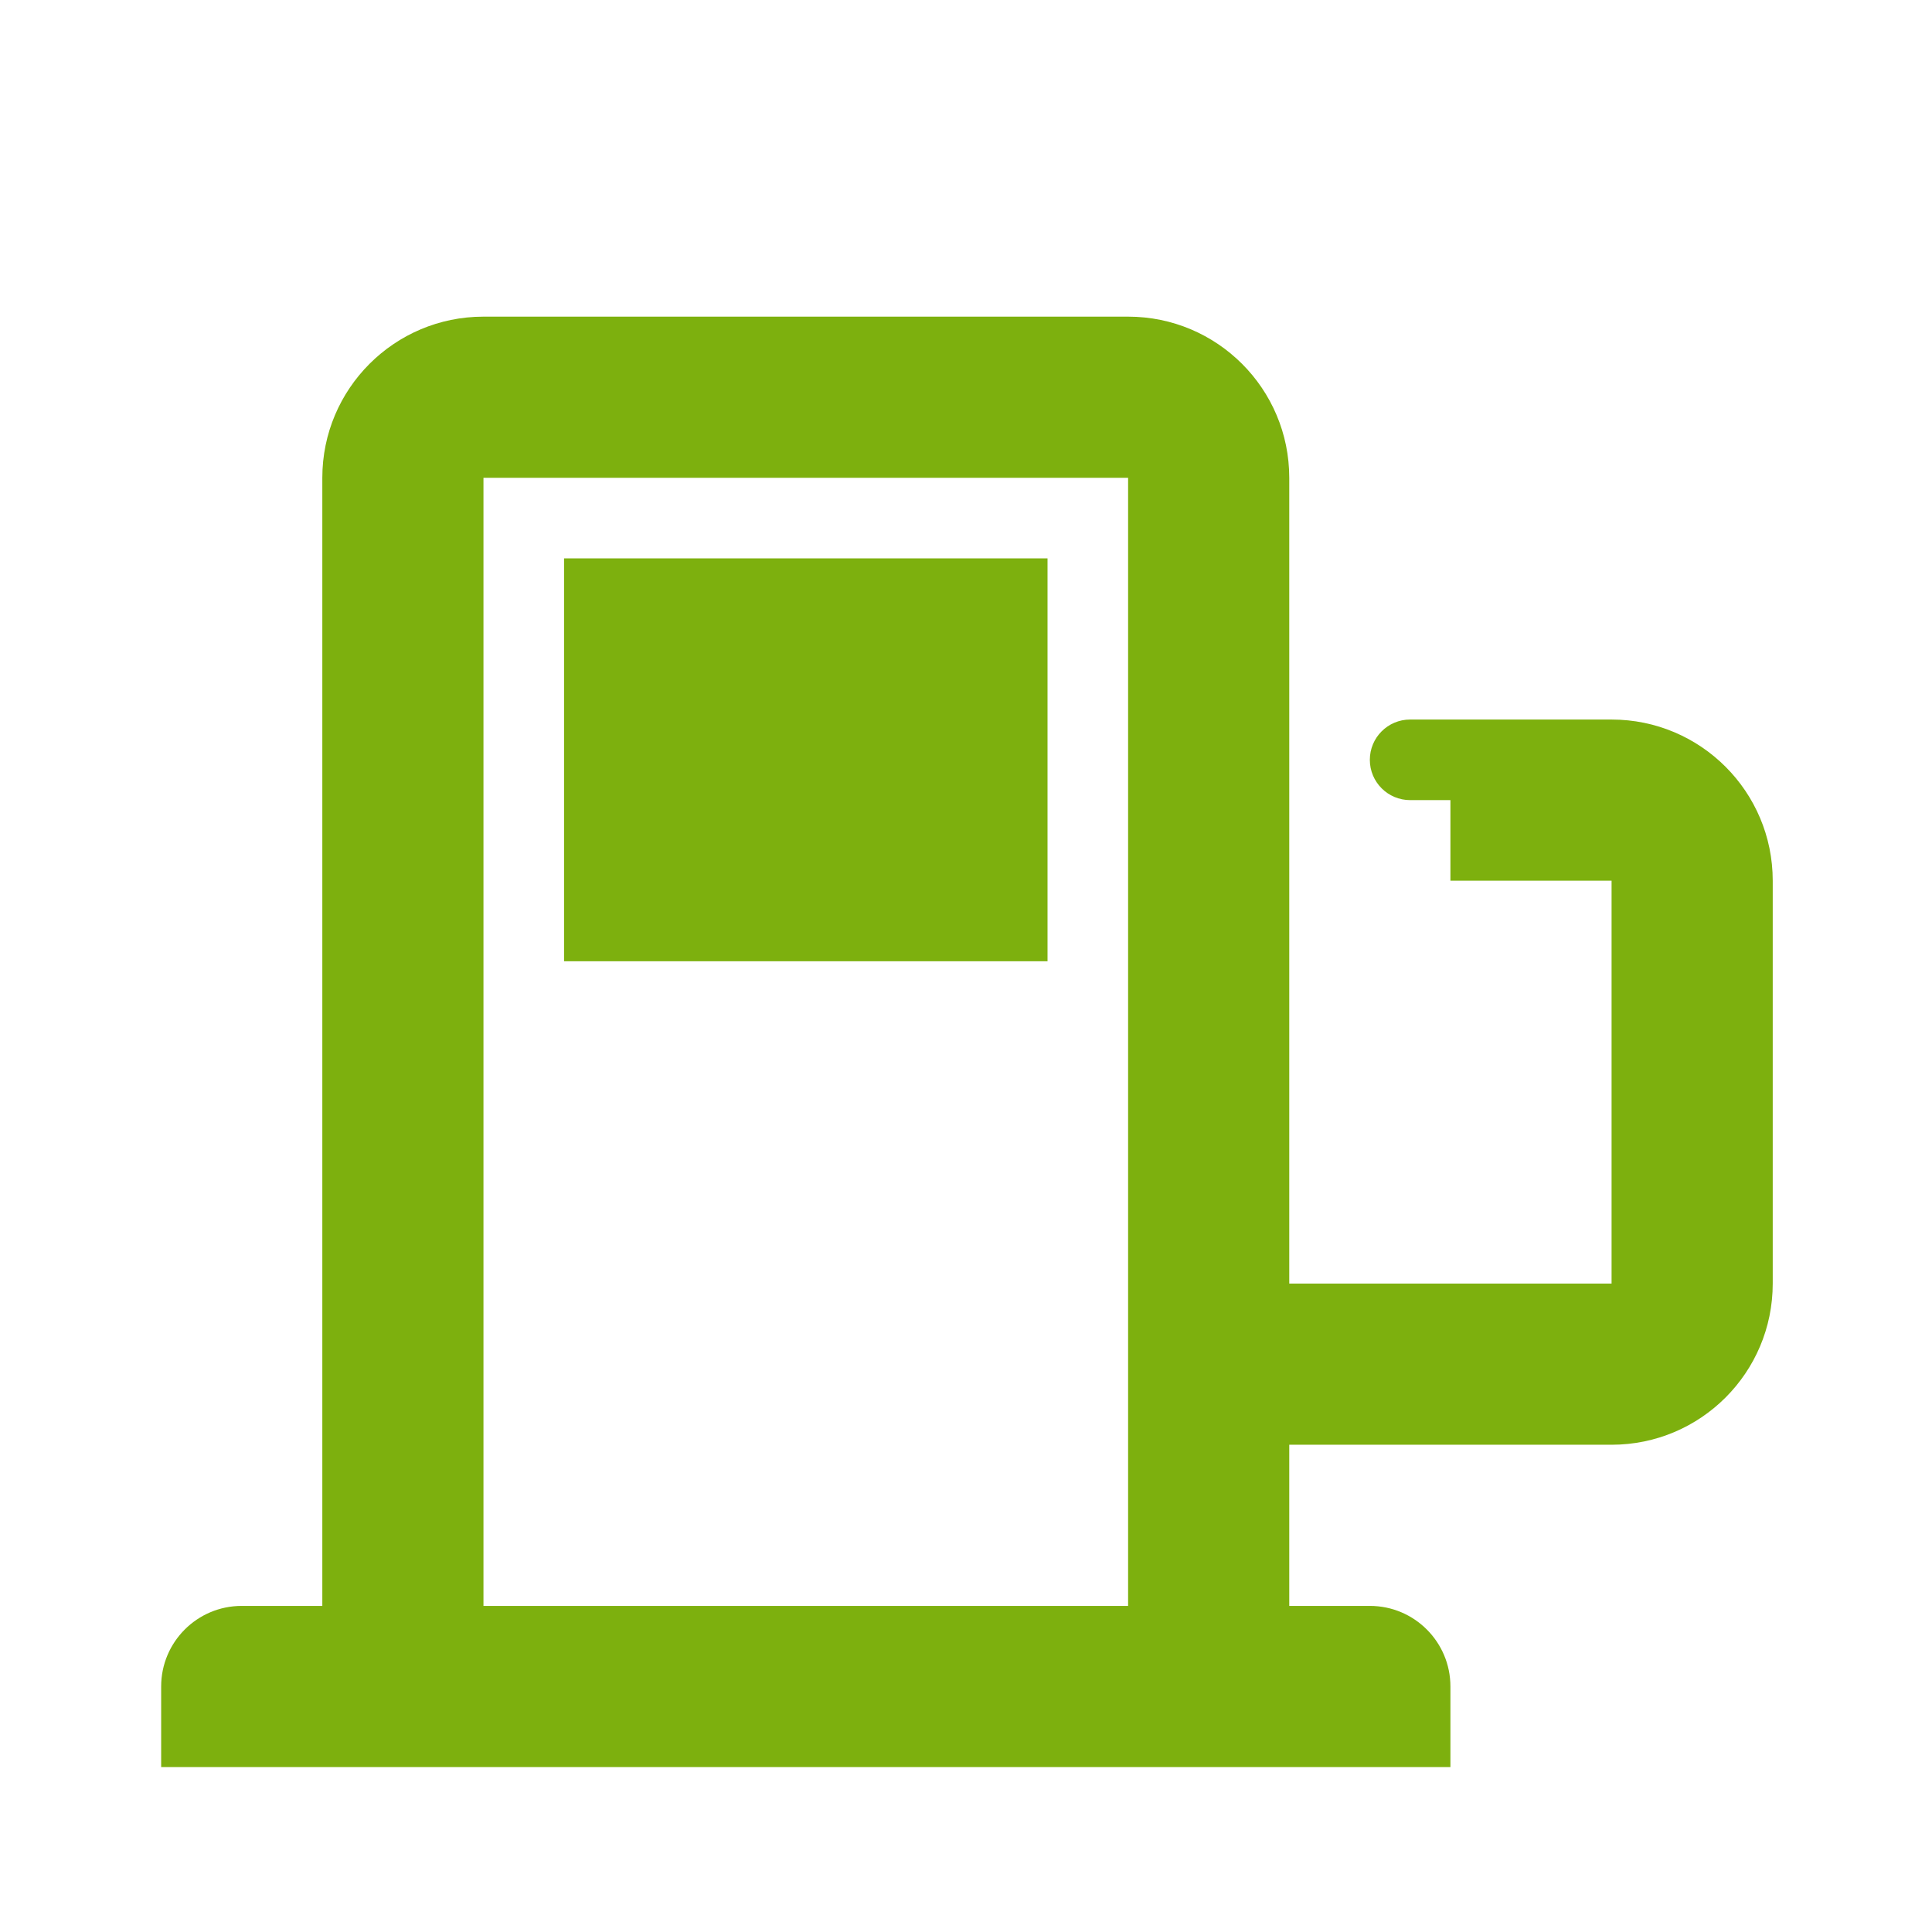 <!-- Generated by IcoMoon.io -->
<svg version="1.1" xmlns="http://www.w3.org/2000/svg" width="720" height="720" viewBox="0 0 720 720">
<title>fuel</title>
<path fill="#7db00e" d="M120.118 178.064c0-33.169 26.889-60.058 60.058-60.058h240.235c33.171 0 60.058 26.889 60.058 60.058v420.41h30.030c16.585 0 30.030 13.444 30.030 30.030v30.030h-480.469v-30.030c0-16.585 13.445-30.030 30.030-30.030h30.030v-420.41zM420.41 178.064h-240.235v420.41h240.235v-420.41zM210.206 208.094h180.176v150.147h-180.176v-150.147zM585.572 268.152h15.015c33.171 0 60.058 26.889 60.058 60.058v150.147c0 33.171-26.888 60.058-60.058 60.058h-150.147v-60.058h150.147v-150.147h-60.058v-30.030h-15.015c-8.291 0-15.015-6.722-15.015-15.015s6.723-15.015 15.015-15.015h60.058z"></path>
</svg>
